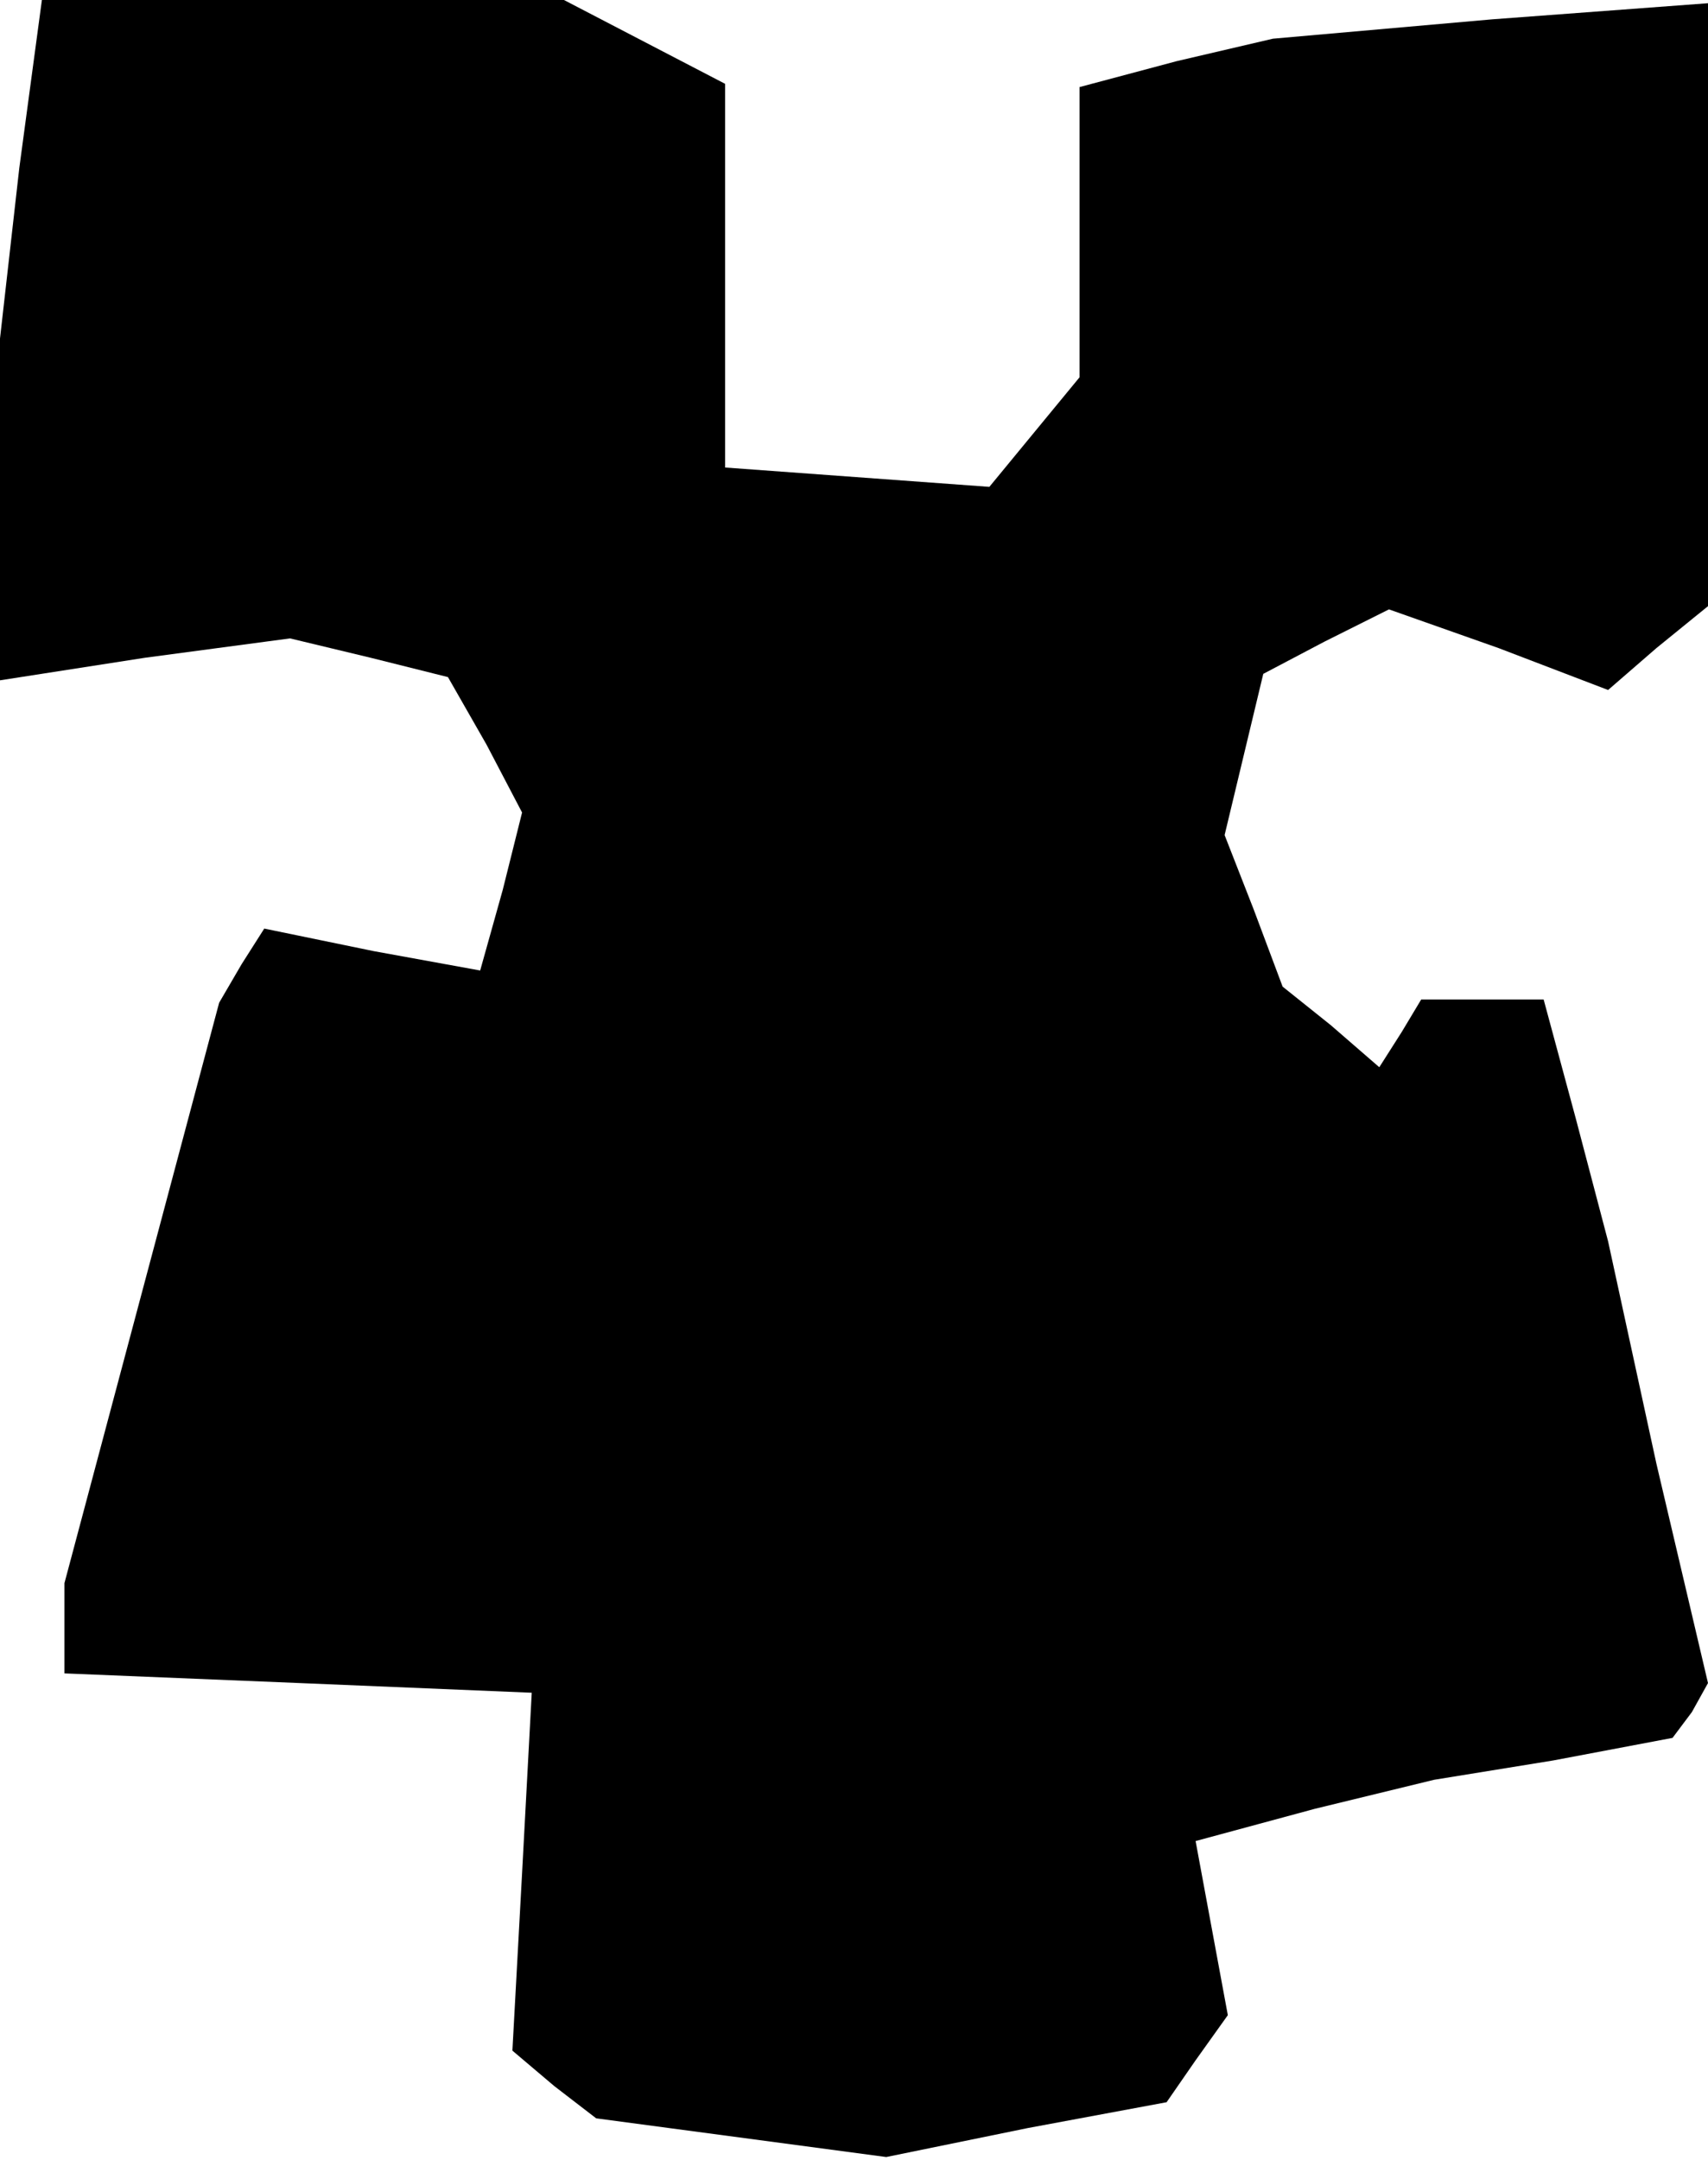 <?xml version="1.0" standalone="no"?>
<!DOCTYPE svg PUBLIC "-//W3C//DTD SVG 20010904//EN"
 "http://www.w3.org/TR/2001/REC-SVG-20010904/DTD/svg10.dtd">
<svg version="1.0" xmlns="http://www.w3.org/2000/svg"
 width="53pt" height="67pt" viewBox="0 0 53 67"
 preserveAspectRatio="xMidYMid meet">
<g transform="translate(0,67) scale(0.1,-0.1)"
fill="#000000" stroke="none">
<path d="M6 618 l-6 -53 0 -53 0 -53 45 7 45 6 25 -6 24 -6 12 -21 11 -21 -6
-24 -7 -25 -33 6 -34 7 -7 -11 -7 -12 -24 -90 -24 -90 0 -14 0 -14 73 -3 72
-3 -3 -56 -3 -55 13 -11 13 -10 45 -6 45 -6 44 9 43 8 9 13 10 14 -5 27 -5 27
37 10 37 9 37 6 37 7 6 8 5 9 -16 68 -15 69 -10 38 -10 37 -19 0 -19 0 -6 -10
-7 -11 -15 13 -15 12 -9 24 -9 23 6 25 6 25 19 10 20 10 34 -12 34 -13 15 13
16 13 0 94 0 93 -67 -5 -68 -6 -30 -7 -30 -8 0 -45 0 -45 -14 -17 -14 -17 -41
3 -41 3 0 60 0 59 -25 13 -25 13 -81 0 -81 0 -7 -52z"/>
</g>
</svg>
